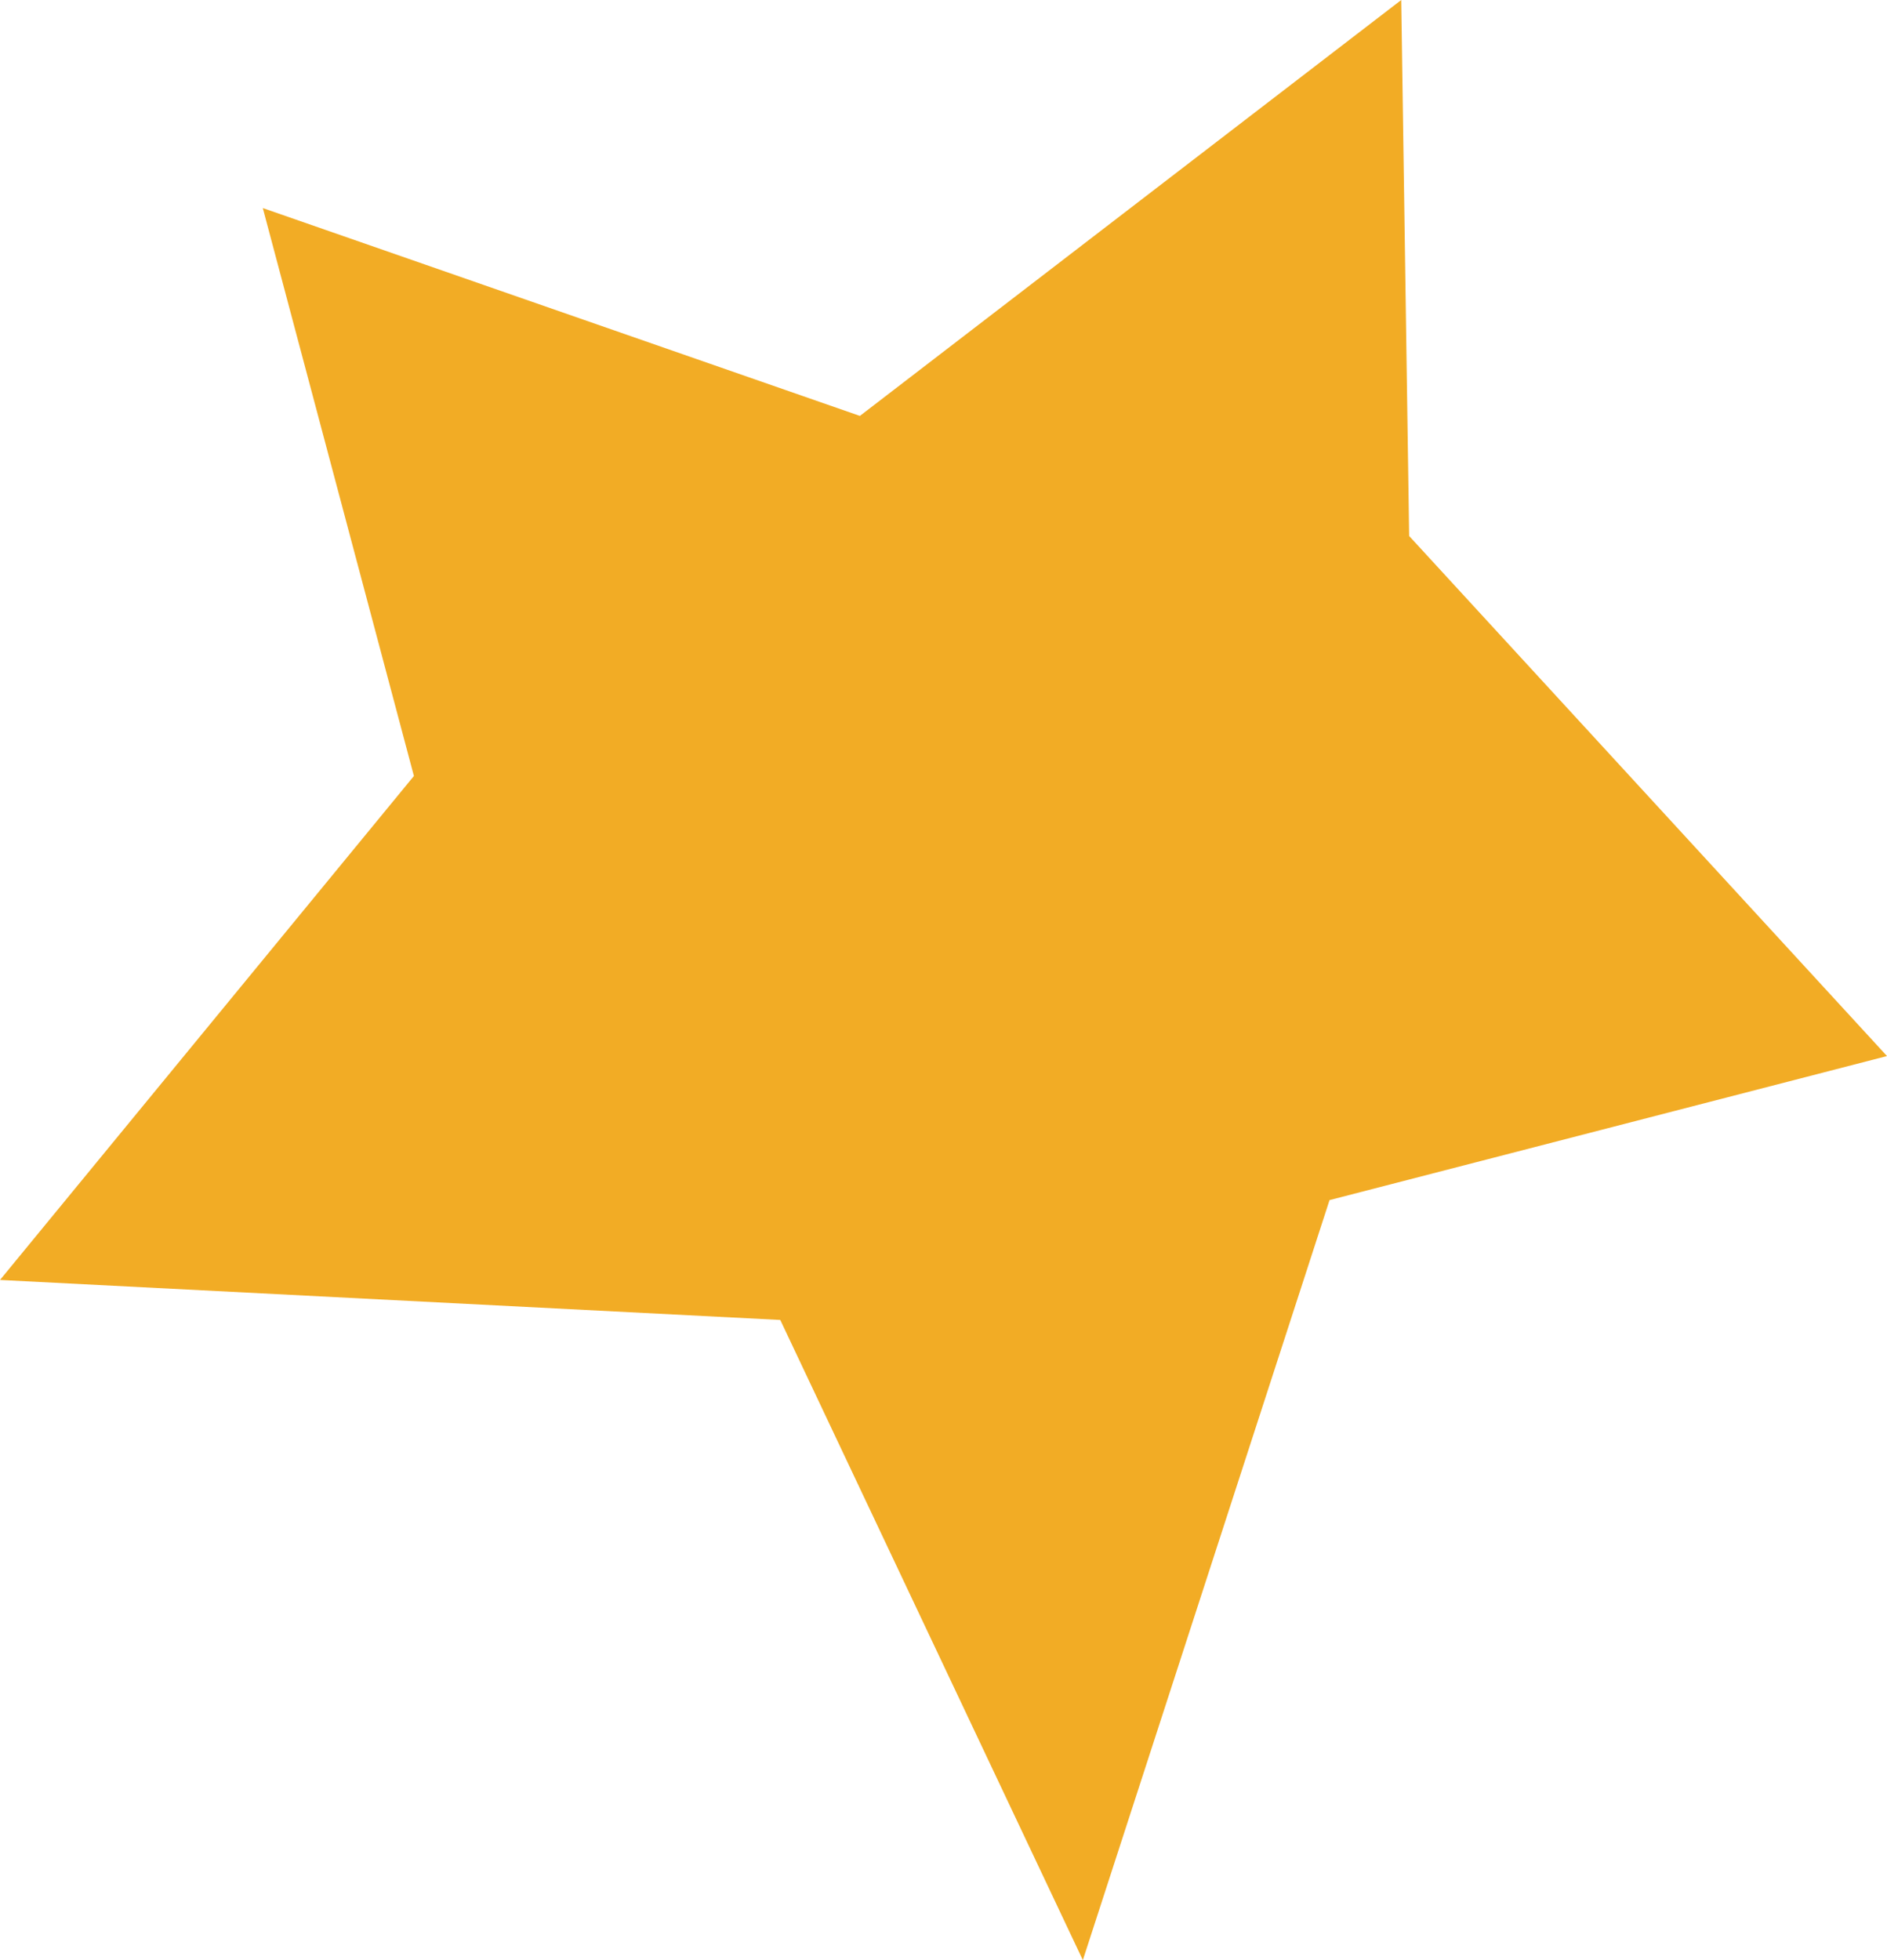 <svg width="26" height="27" viewBox="0 0 26 27" fill="none" xmlns="http://www.w3.org/2000/svg">
<g clip-path="url(#clip0_27_21)">
<path d="M5.703 10.689L3.621 2.866L11.848 5.729L19.307 0L19.416 7.383L26 14.547L18.319 16.531L14.92 27L10.751 18.182L0 17.631L5.703 10.689Z" fill="#F2AC25"/>
</g>
<defs>
<clipPath id="clip0_27_21">
<rect width="26" height="27" fill="white"/>
</clipPath>
</defs>
</svg>
